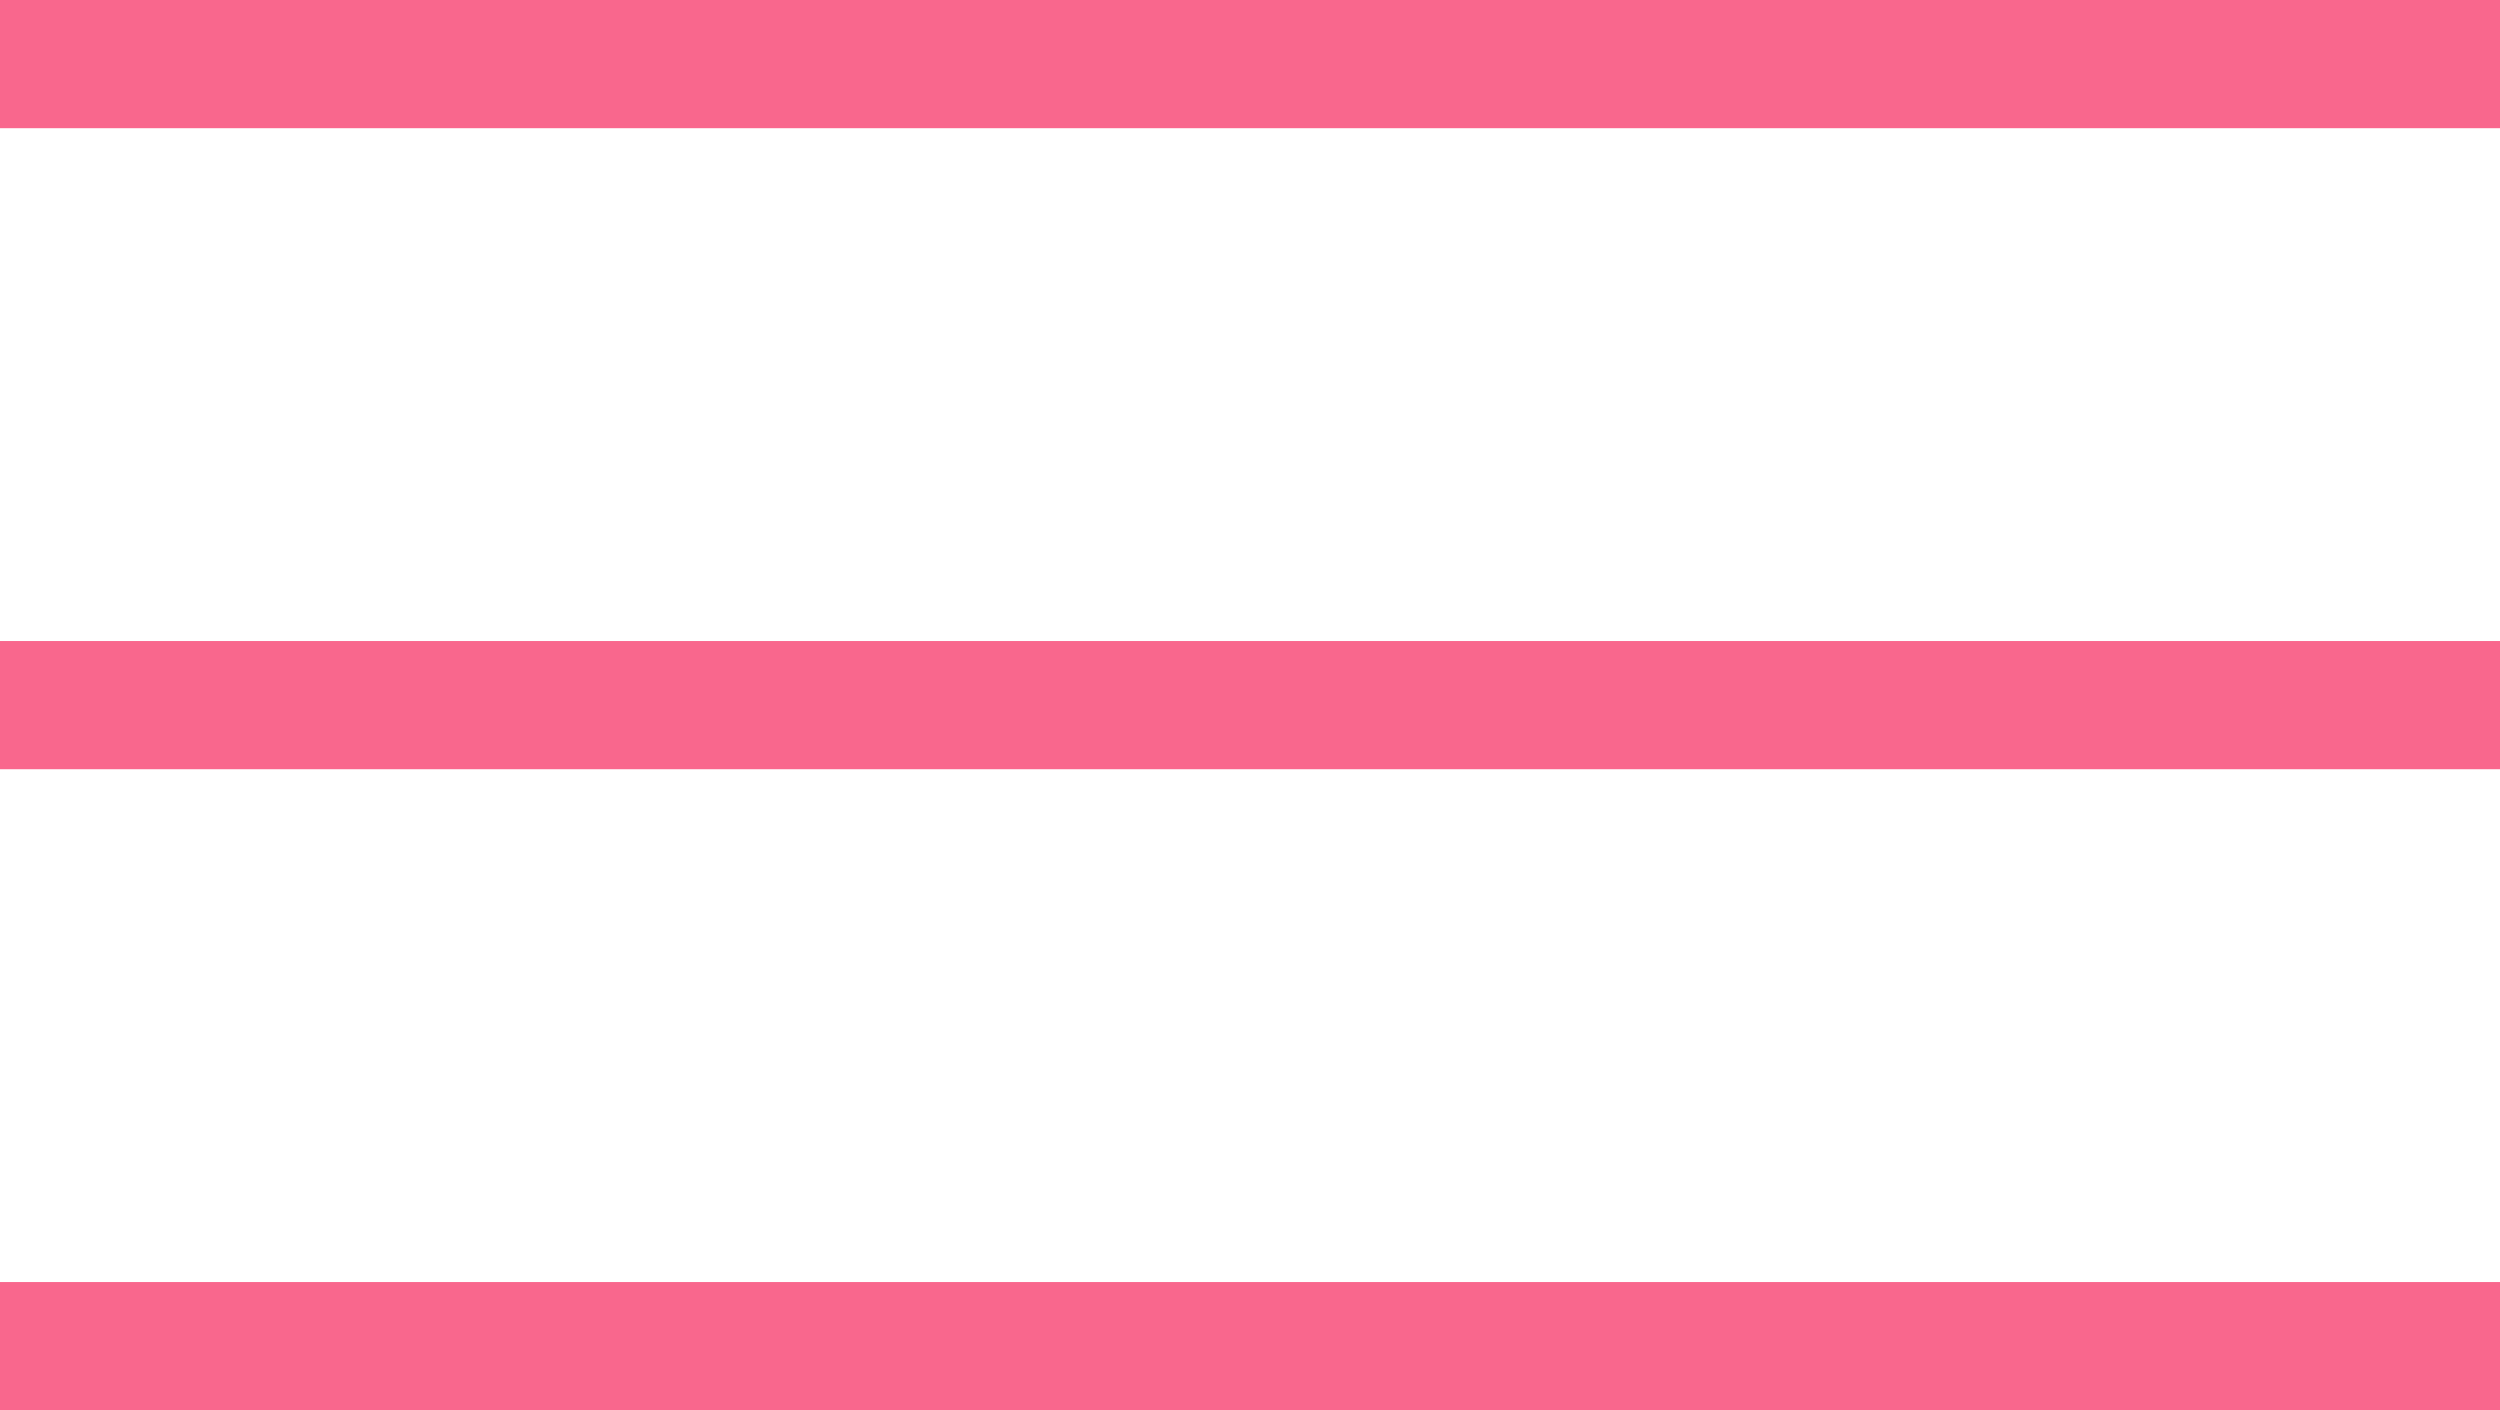 <?xml version="1.0" encoding="UTF-8"?>
<svg width="39px" height="22px" viewBox="0 0 39 22" version="1.1" xmlns="http://www.w3.org/2000/svg" xmlns:xlink="http://www.w3.org/1999/xlink">
    <!-- Generator: Sketch 46.2 (44496) - http://www.bohemiancoding.com/sketch -->
    <title>Group 15</title>
    <desc>Created with Sketch.</desc>
    <defs></defs>
    <g id="Page-1" stroke="none" stroke-width="1" fill="none" fill-rule="evenodd">
        <g id="Floating-Header" transform="translate(-40, -31)" stroke="#F9678D" stroke-width="2">
            <g id="Group-15" transform="translate(40, 31)">
                <path d="M0,1 L39,1" id="Path-5"></path>
                <path d="M0,11 L39,11" id="Path-5-Copy-2"></path>
                <path d="M0,21 L39,21" id="Path-5-Copy-3"></path>
            </g>
        </g>
    </g>
</svg>